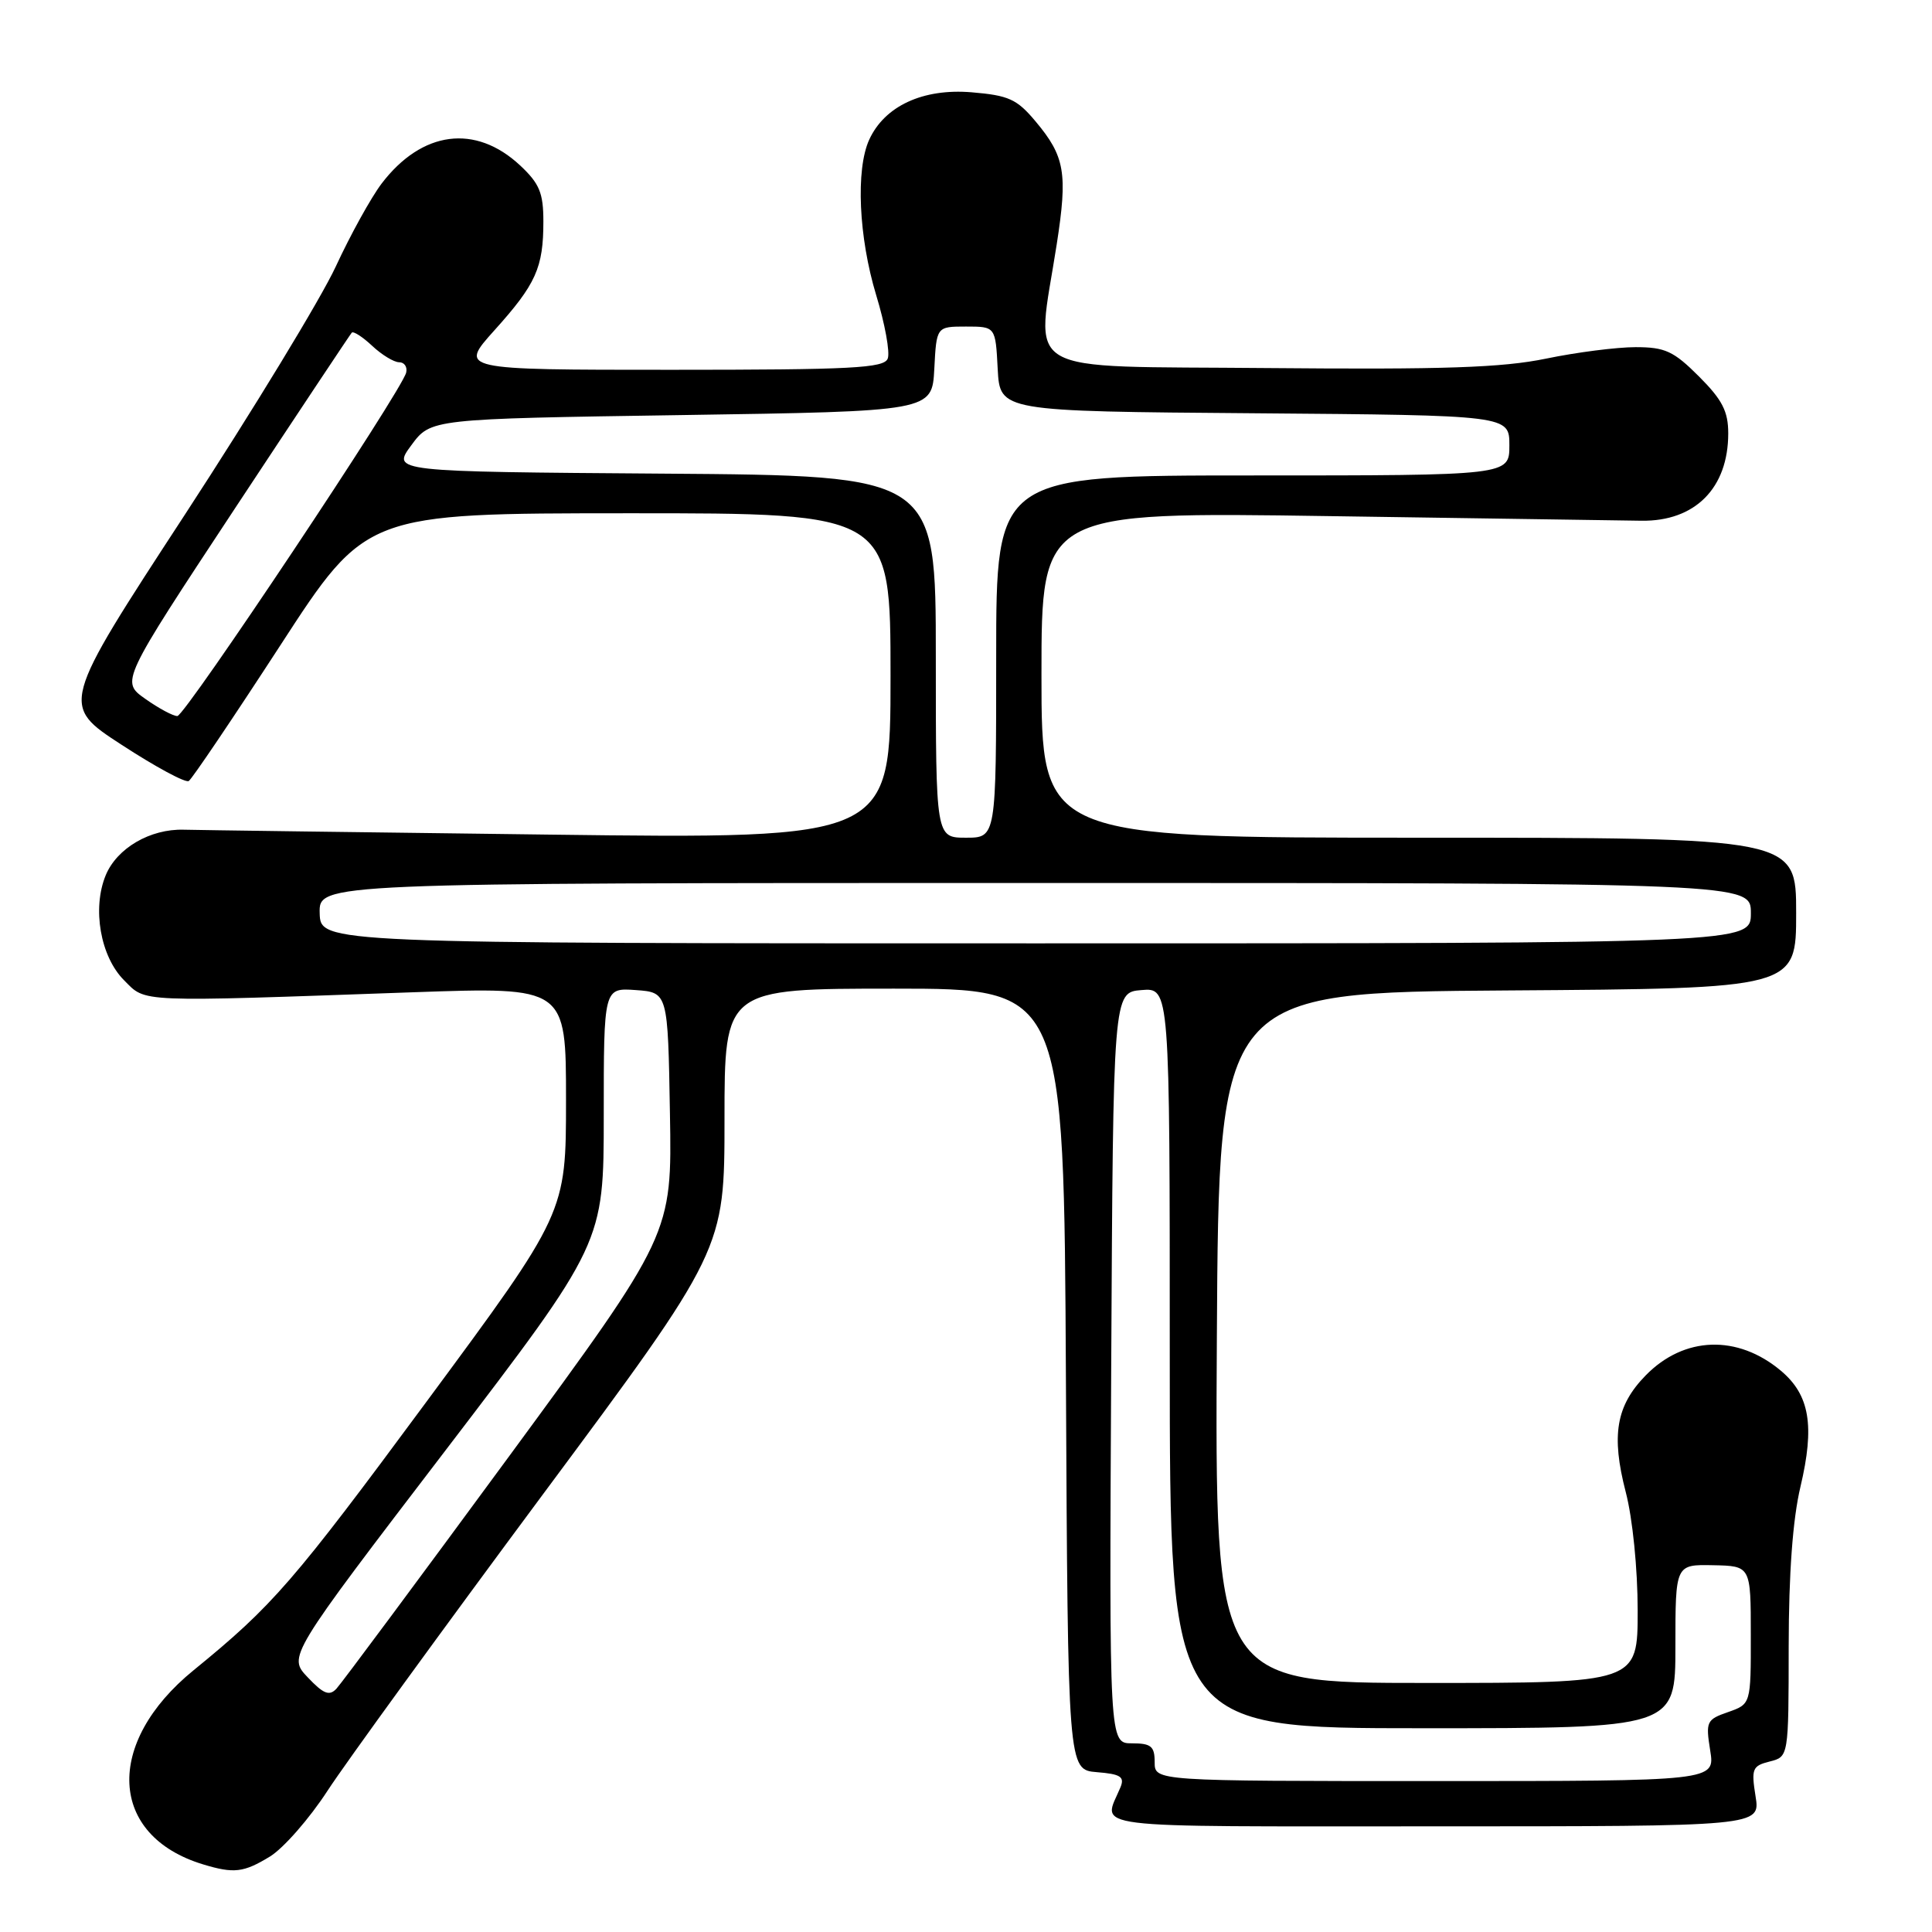 <?xml version="1.0" encoding="UTF-8" standalone="no"?>
<!DOCTYPE svg PUBLIC "-//W3C//DTD SVG 1.1//EN" "http://www.w3.org/Graphics/SVG/1.1/DTD/svg11.dtd" >
<svg xmlns="http://www.w3.org/2000/svg" xmlns:xlink="http://www.w3.org/1999/xlink" version="1.1" viewBox="0 0 256 256">
 <g >
 <path fill="currentColor"
d=" M 35.77 246.00 C 37.56 244.90 41.01 240.97 43.42 237.25 C 45.84 233.54 58.66 215.90 71.91 198.05 C 96.00 165.61 96.00 165.61 96.00 148.30 C 96.00 131.00 96.00 131.00 118.49 131.00 C 140.98 131.00 140.98 131.00 141.24 182.75 C 141.50 234.50 141.50 234.50 145.33 234.82 C 148.48 235.07 149.04 235.43 148.47 236.82 C 146.15 242.42 142.76 242.00 190.01 242.00 C 233.26 242.00 233.26 242.00 232.62 238.02 C 232.04 234.37 232.19 233.99 234.49 233.41 C 237.00 232.78 237.00 232.78 237.01 218.14 C 237.02 208.48 237.55 201.29 238.57 197.00 C 240.48 188.93 239.80 184.85 235.99 181.64 C 230.24 176.81 223.15 177.04 218.06 182.25 C 214.14 186.26 213.47 190.18 215.42 197.71 C 216.33 201.19 217.00 207.89 217.00 213.39 C 217.00 223.00 217.00 223.00 188.99 223.00 C 160.98 223.00 160.98 223.00 161.24 177.25 C 161.50 131.50 161.50 131.50 199.75 131.24 C 238.00 130.98 238.00 130.98 238.00 120.99 C 238.00 111.00 238.00 111.00 188.00 111.00 C 138.00 111.00 138.00 111.00 138.00 89.41 C 138.00 67.82 138.00 67.82 176.25 68.39 C 197.29 68.70 215.85 68.98 217.49 69.00 C 224.60 69.10 229.00 64.68 229.00 57.43 C 229.00 54.51 228.22 52.98 225.12 49.88 C 221.76 46.52 220.63 46.00 216.72 46.00 C 214.24 46.00 208.90 46.68 204.86 47.52 C 199.04 48.72 191.31 48.98 168.00 48.77 C 134.50 48.46 137.28 50.09 140.02 32.38 C 141.49 22.94 141.11 20.73 137.23 16.10 C 134.75 13.13 133.66 12.64 128.75 12.23 C 122.29 11.69 117.21 14.05 115.17 18.52 C 113.37 22.48 113.78 31.45 116.10 39.11 C 117.26 42.91 117.95 46.70 117.63 47.51 C 117.15 48.78 112.90 49.00 88.94 49.00 C 60.81 49.00 60.81 49.00 65.52 43.76 C 71.03 37.64 72.00 35.47 72.00 29.34 C 72.00 25.56 71.48 24.32 68.93 21.93 C 63.00 16.39 55.91 17.32 50.57 24.32 C 49.18 26.15 46.44 31.10 44.49 35.32 C 42.53 39.55 33.53 54.35 24.48 68.22 C 8.02 93.43 8.02 93.43 16.13 98.70 C 20.58 101.60 24.58 103.76 25.01 103.49 C 25.43 103.23 30.89 95.14 37.14 85.52 C 48.50 68.02 48.50 68.02 83.25 68.01 C 118.00 68.00 118.00 68.00 118.00 89.58 C 118.00 111.16 118.00 111.16 72.75 110.59 C 47.86 110.28 26.08 109.99 24.35 109.94 C 19.91 109.81 15.50 112.38 14.01 115.97 C 12.19 120.37 13.30 126.76 16.45 129.90 C 19.39 132.85 17.82 132.79 54.75 131.48 C 75.00 130.77 75.00 130.77 75.00 145.74 C 75.00 160.72 75.00 160.72 56.53 185.71 C 38.82 209.68 36.17 212.74 25.66 221.31 C 13.80 230.96 14.40 243.25 26.91 247.04 C 30.99 248.28 32.28 248.13 35.77 246.00 Z  M 153.00 233.50 C 153.00 231.39 152.53 231.00 149.99 231.00 C 146.98 231.00 146.98 231.00 147.24 181.25 C 147.50 131.50 147.50 131.50 151.25 131.19 C 155.00 130.88 155.00 130.88 155.00 179.94 C 155.00 229.00 155.00 229.00 188.50 229.00 C 222.00 229.00 222.00 229.00 222.00 218.15 C 222.00 207.30 222.00 207.30 226.99 207.40 C 231.99 207.50 231.99 207.50 231.99 216.65 C 232.00 225.80 232.00 225.80 228.98 226.86 C 226.12 227.85 226.00 228.12 226.61 231.95 C 227.26 236.00 227.26 236.00 190.13 236.00 C 153.00 236.00 153.00 236.00 153.00 233.50 Z  M 40.78 222.26 C 38.15 219.50 38.15 219.50 59.08 192.12 C 80.00 164.73 80.00 164.73 80.00 147.81 C 80.00 130.89 80.00 130.89 84.25 131.19 C 88.50 131.50 88.50 131.50 88.77 147.53 C 89.05 163.56 89.05 163.56 67.41 193.03 C 55.50 209.24 45.23 223.07 44.58 223.76 C 43.64 224.77 42.86 224.46 40.78 222.26 Z  M 42.36 121.00 C 42.26 117.00 42.26 117.00 137.13 117.00 C 232.00 117.00 232.00 117.00 232.00 121.00 C 232.00 125.00 232.00 125.00 137.23 125.00 C 42.47 125.00 42.47 125.00 42.36 121.00 Z  M 124.00 87.01 C 124.00 63.02 124.00 63.02 87.96 62.76 C 51.92 62.50 51.92 62.50 54.50 59.00 C 57.08 55.50 57.08 55.50 90.29 55.00 C 123.50 54.50 123.50 54.50 123.80 48.89 C 124.09 43.27 124.09 43.27 128.00 43.27 C 131.91 43.27 131.91 43.27 132.20 48.89 C 132.50 54.50 132.50 54.50 166.25 54.76 C 200.00 55.03 200.00 55.03 200.00 59.01 C 200.00 63.00 200.00 63.00 166.00 63.00 C 132.00 63.00 132.00 63.00 132.00 87.00 C 132.00 111.00 132.00 111.00 128.00 111.00 C 124.00 111.00 124.00 111.00 124.00 87.01 Z  M 19.25 92.60 C 16.00 90.31 16.00 90.31 31.11 67.40 C 39.42 54.81 46.40 44.31 46.61 44.08 C 46.83 43.85 48.05 44.64 49.32 45.83 C 50.59 47.02 52.20 48.00 52.89 48.00 C 53.58 48.00 54.00 48.62 53.82 49.37 C 53.26 51.76 24.54 94.85 23.50 94.88 C 22.95 94.89 21.04 93.87 19.25 92.60 Z "/>
</g>
</svg>